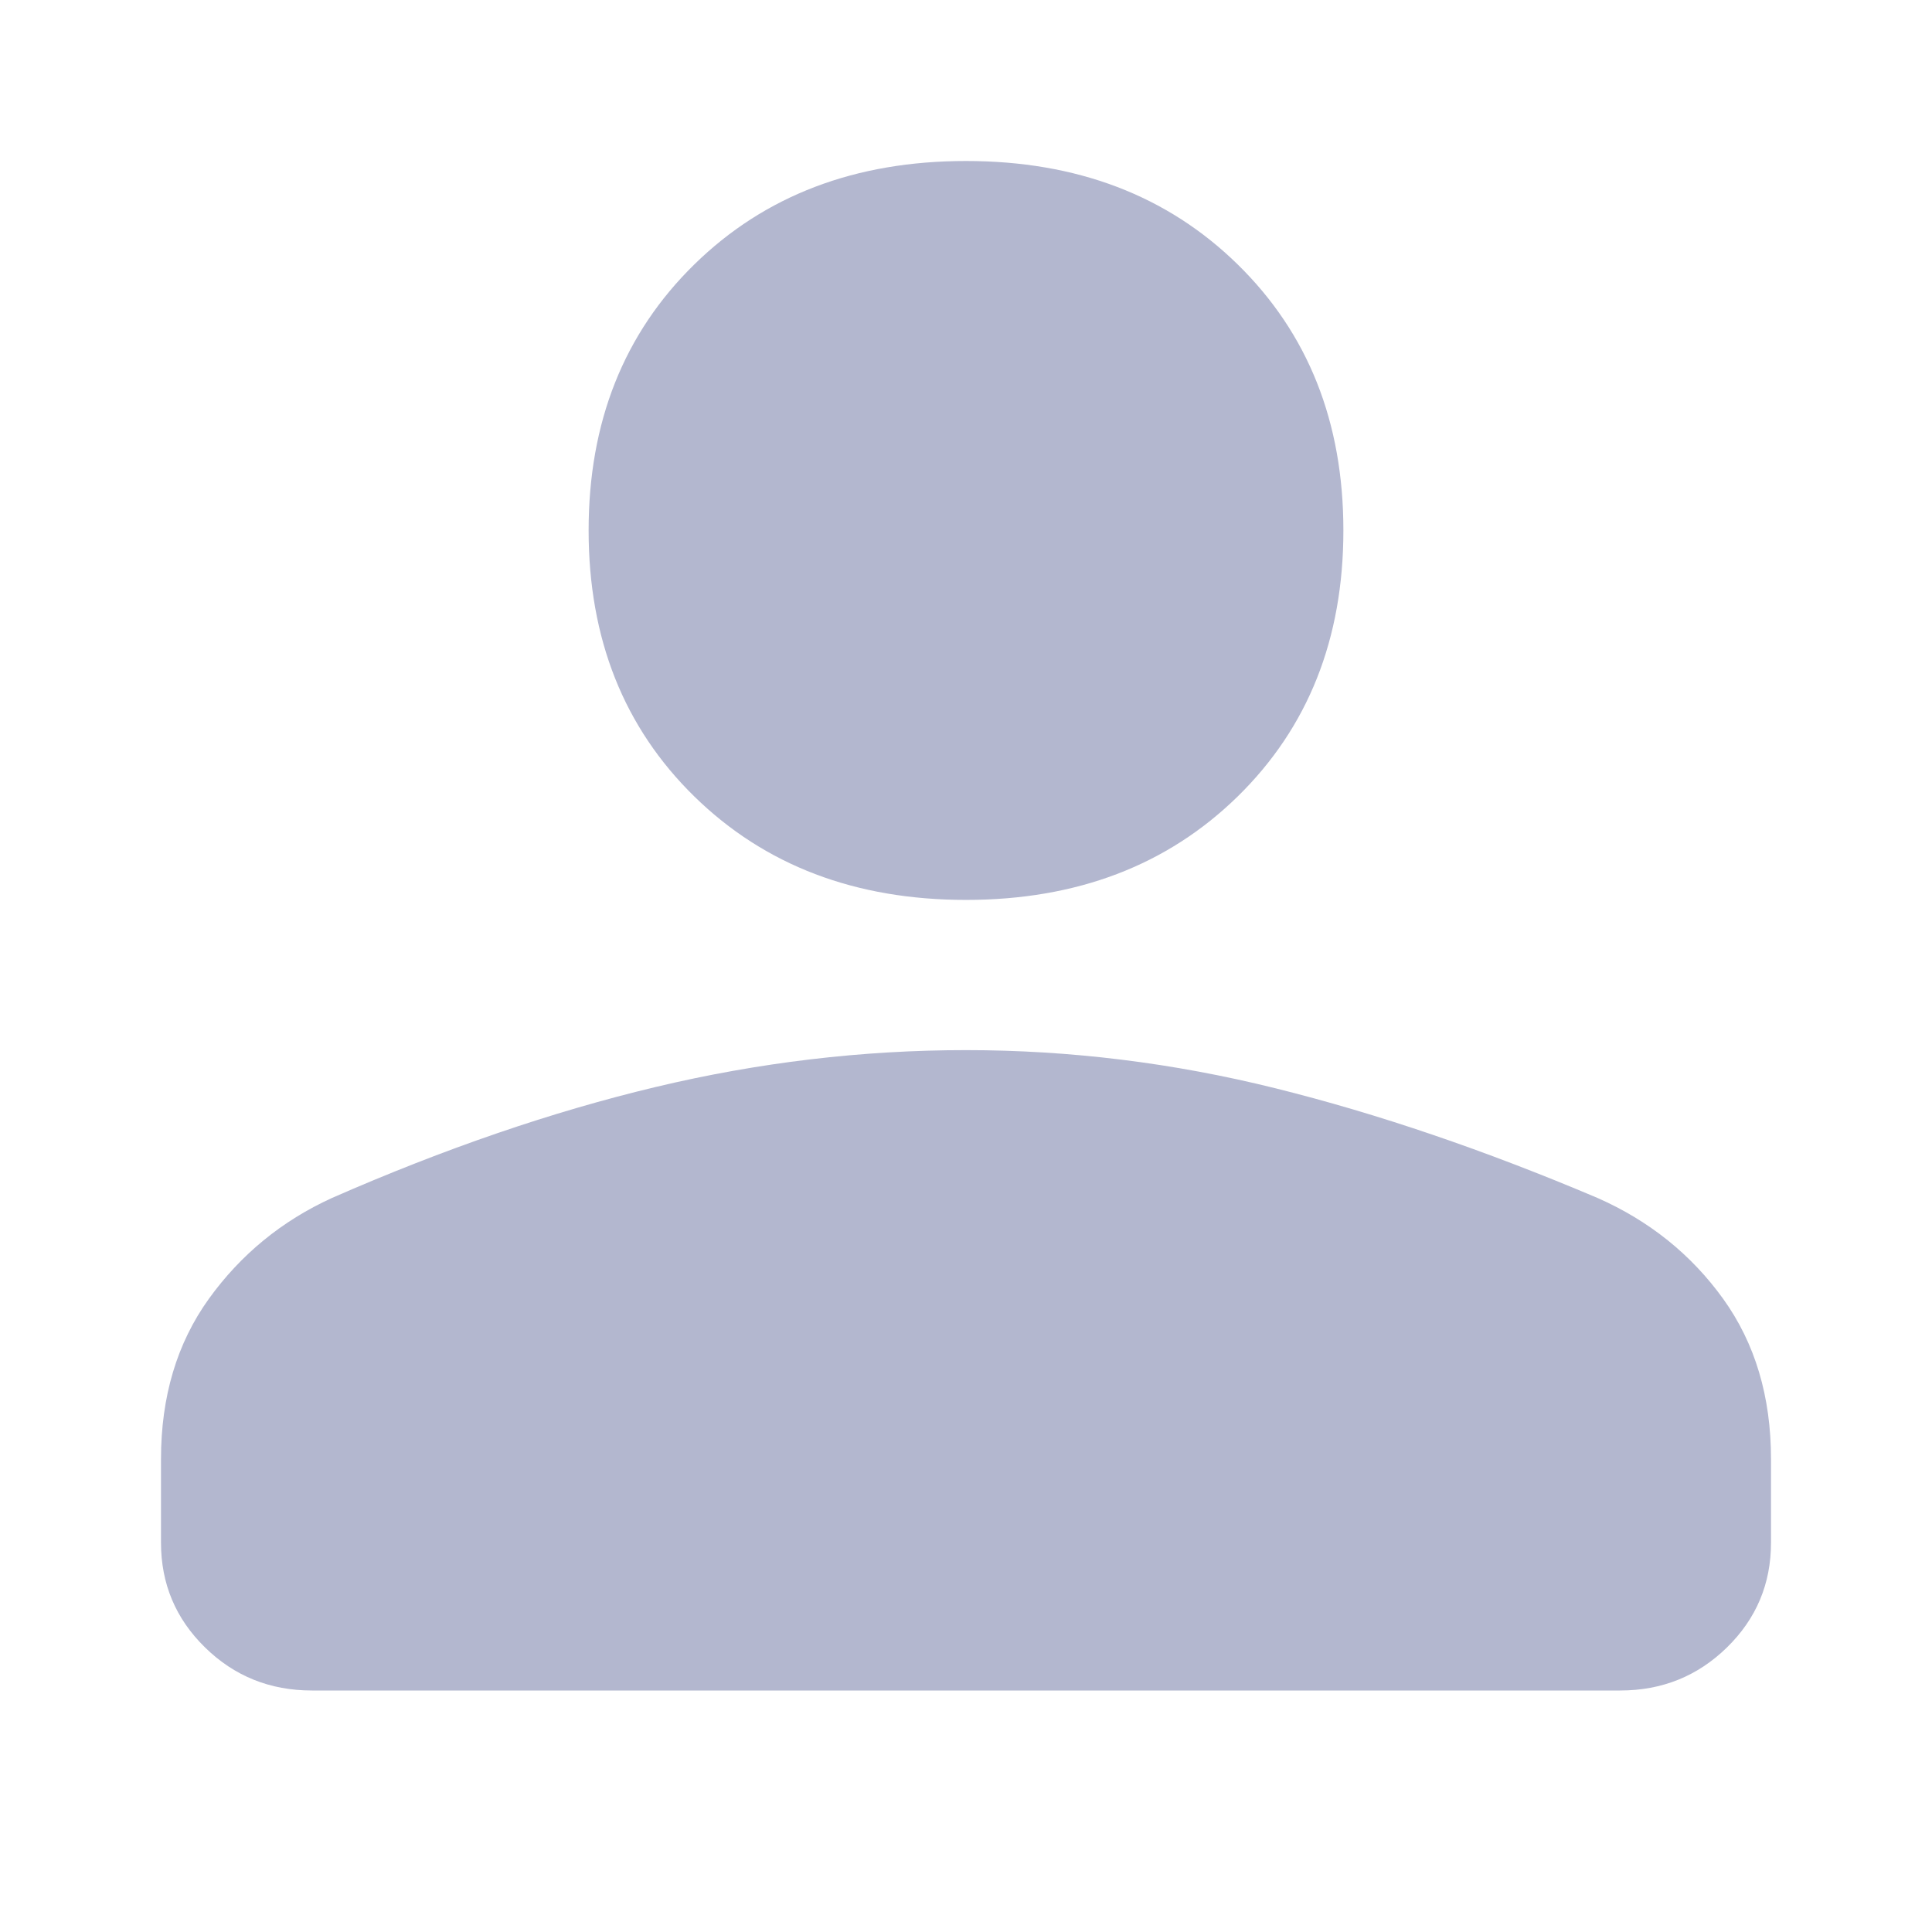 <svg width="24" height="24" viewBox="0 0 24 24" fill="none" xmlns="http://www.w3.org/2000/svg">
<path d="M12 11.179C10.625 11.179 9.5 10.75 8.625 9.894C7.75 9.037 7.312 7.936 7.312 6.589C7.312 5.243 7.75 4.142 8.625 3.285C9.5 2.428 10.625 2 12 2C13.375 2 14.5 2.428 15.375 3.285C16.25 4.142 16.688 5.243 16.688 6.589C16.688 7.936 16.25 9.037 15.375 9.894C14.5 10.75 13.375 11.179 12 11.179ZM3.875 21C3.354 21 2.911 20.822 2.547 20.465C2.182 20.108 2 19.674 2 19.164V18.124C2 17.349 2.198 16.686 2.594 16.135C2.99 15.585 3.5 15.166 4.125 14.881C5.521 14.269 6.859 13.81 8.141 13.504C9.422 13.198 10.708 13.045 12 13.045C13.292 13.045 14.573 13.203 15.844 13.519C17.115 13.835 18.448 14.289 19.844 14.881C20.49 15.166 21.01 15.585 21.406 16.135C21.802 16.686 22 17.349 22 18.124V19.164C22 19.674 21.818 20.108 21.453 20.465C21.088 20.822 20.646 21 20.125 21H3.875Z" fill="#B3B7CF"/>
</svg>
